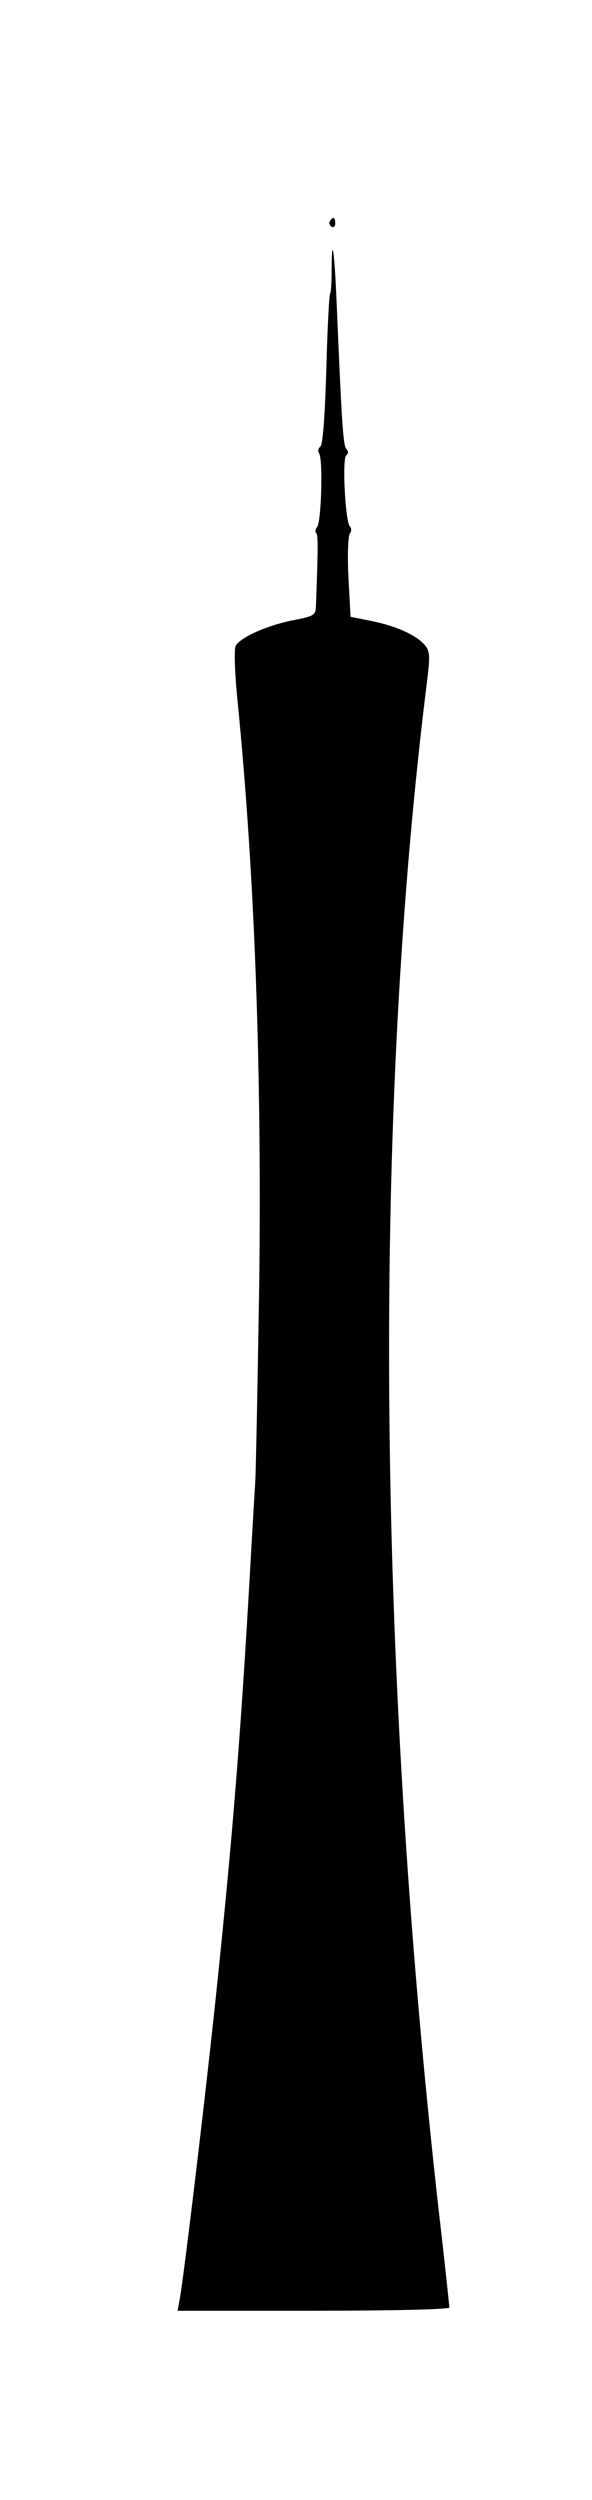 <?xml version="1.0" standalone="no"?>
<!DOCTYPE svg PUBLIC "-//W3C//DTD SVG 20010904//EN"
 "http://www.w3.org/TR/2001/REC-SVG-20010904/DTD/svg10.dtd">
<svg version="1.0" xmlns="http://www.w3.org/2000/svg"
 width="166pt" height="700pt" viewBox="0 0 166 700"
 preserveAspectRatio="xMidYMid meet">

<g transform="translate(0,700) scale(0.1,-0.1)"
fill="#000000" stroke="none">
<path d="M925 6381 c-3 -5 -1 -12 5 -16 5 -3 10 1 10 9 0 18 -6 21 -15 7z"/>
<path d="M930 6243 c0 -33 -2 -62 -4 -64 -3 -3 -8 -99 -11 -214 -4 -134 -10
-212 -17 -216 -6 -4 -7 -12 -3 -19 11 -17 6 -192 -6 -206 -5 -6 -6 -14 -2 -17
5 -6 5 -39 -1 -202 -1 -28 -4 -30 -66 -42 -74 -15 -146 -48 -159 -71 -5 -10
-3 -73 5 -154 48 -480 68 -1031 61 -1623 -4 -258 -9 -510 -11 -560 -3 -49 -8
-133 -11 -185 -27 -488 -50 -783 -96 -1225 -28 -272 -92 -810 -105 -882 l-6
-33 381 0 c225 0 381 4 381 9 0 5 -13 128 -30 273 -174 1553 -185 3069 -31
4293 7 59 6 73 -8 89 -24 28 -80 53 -148 67 l-60 12 -6 111 c-3 61 -1 116 4
122 5 6 5 15 0 20 -13 14 -22 192 -10 199 6 5 7 11 0 18 -9 11 -13 77 -27 407
-6 148 -14 201 -14 93z"/>
</g>
</svg>
